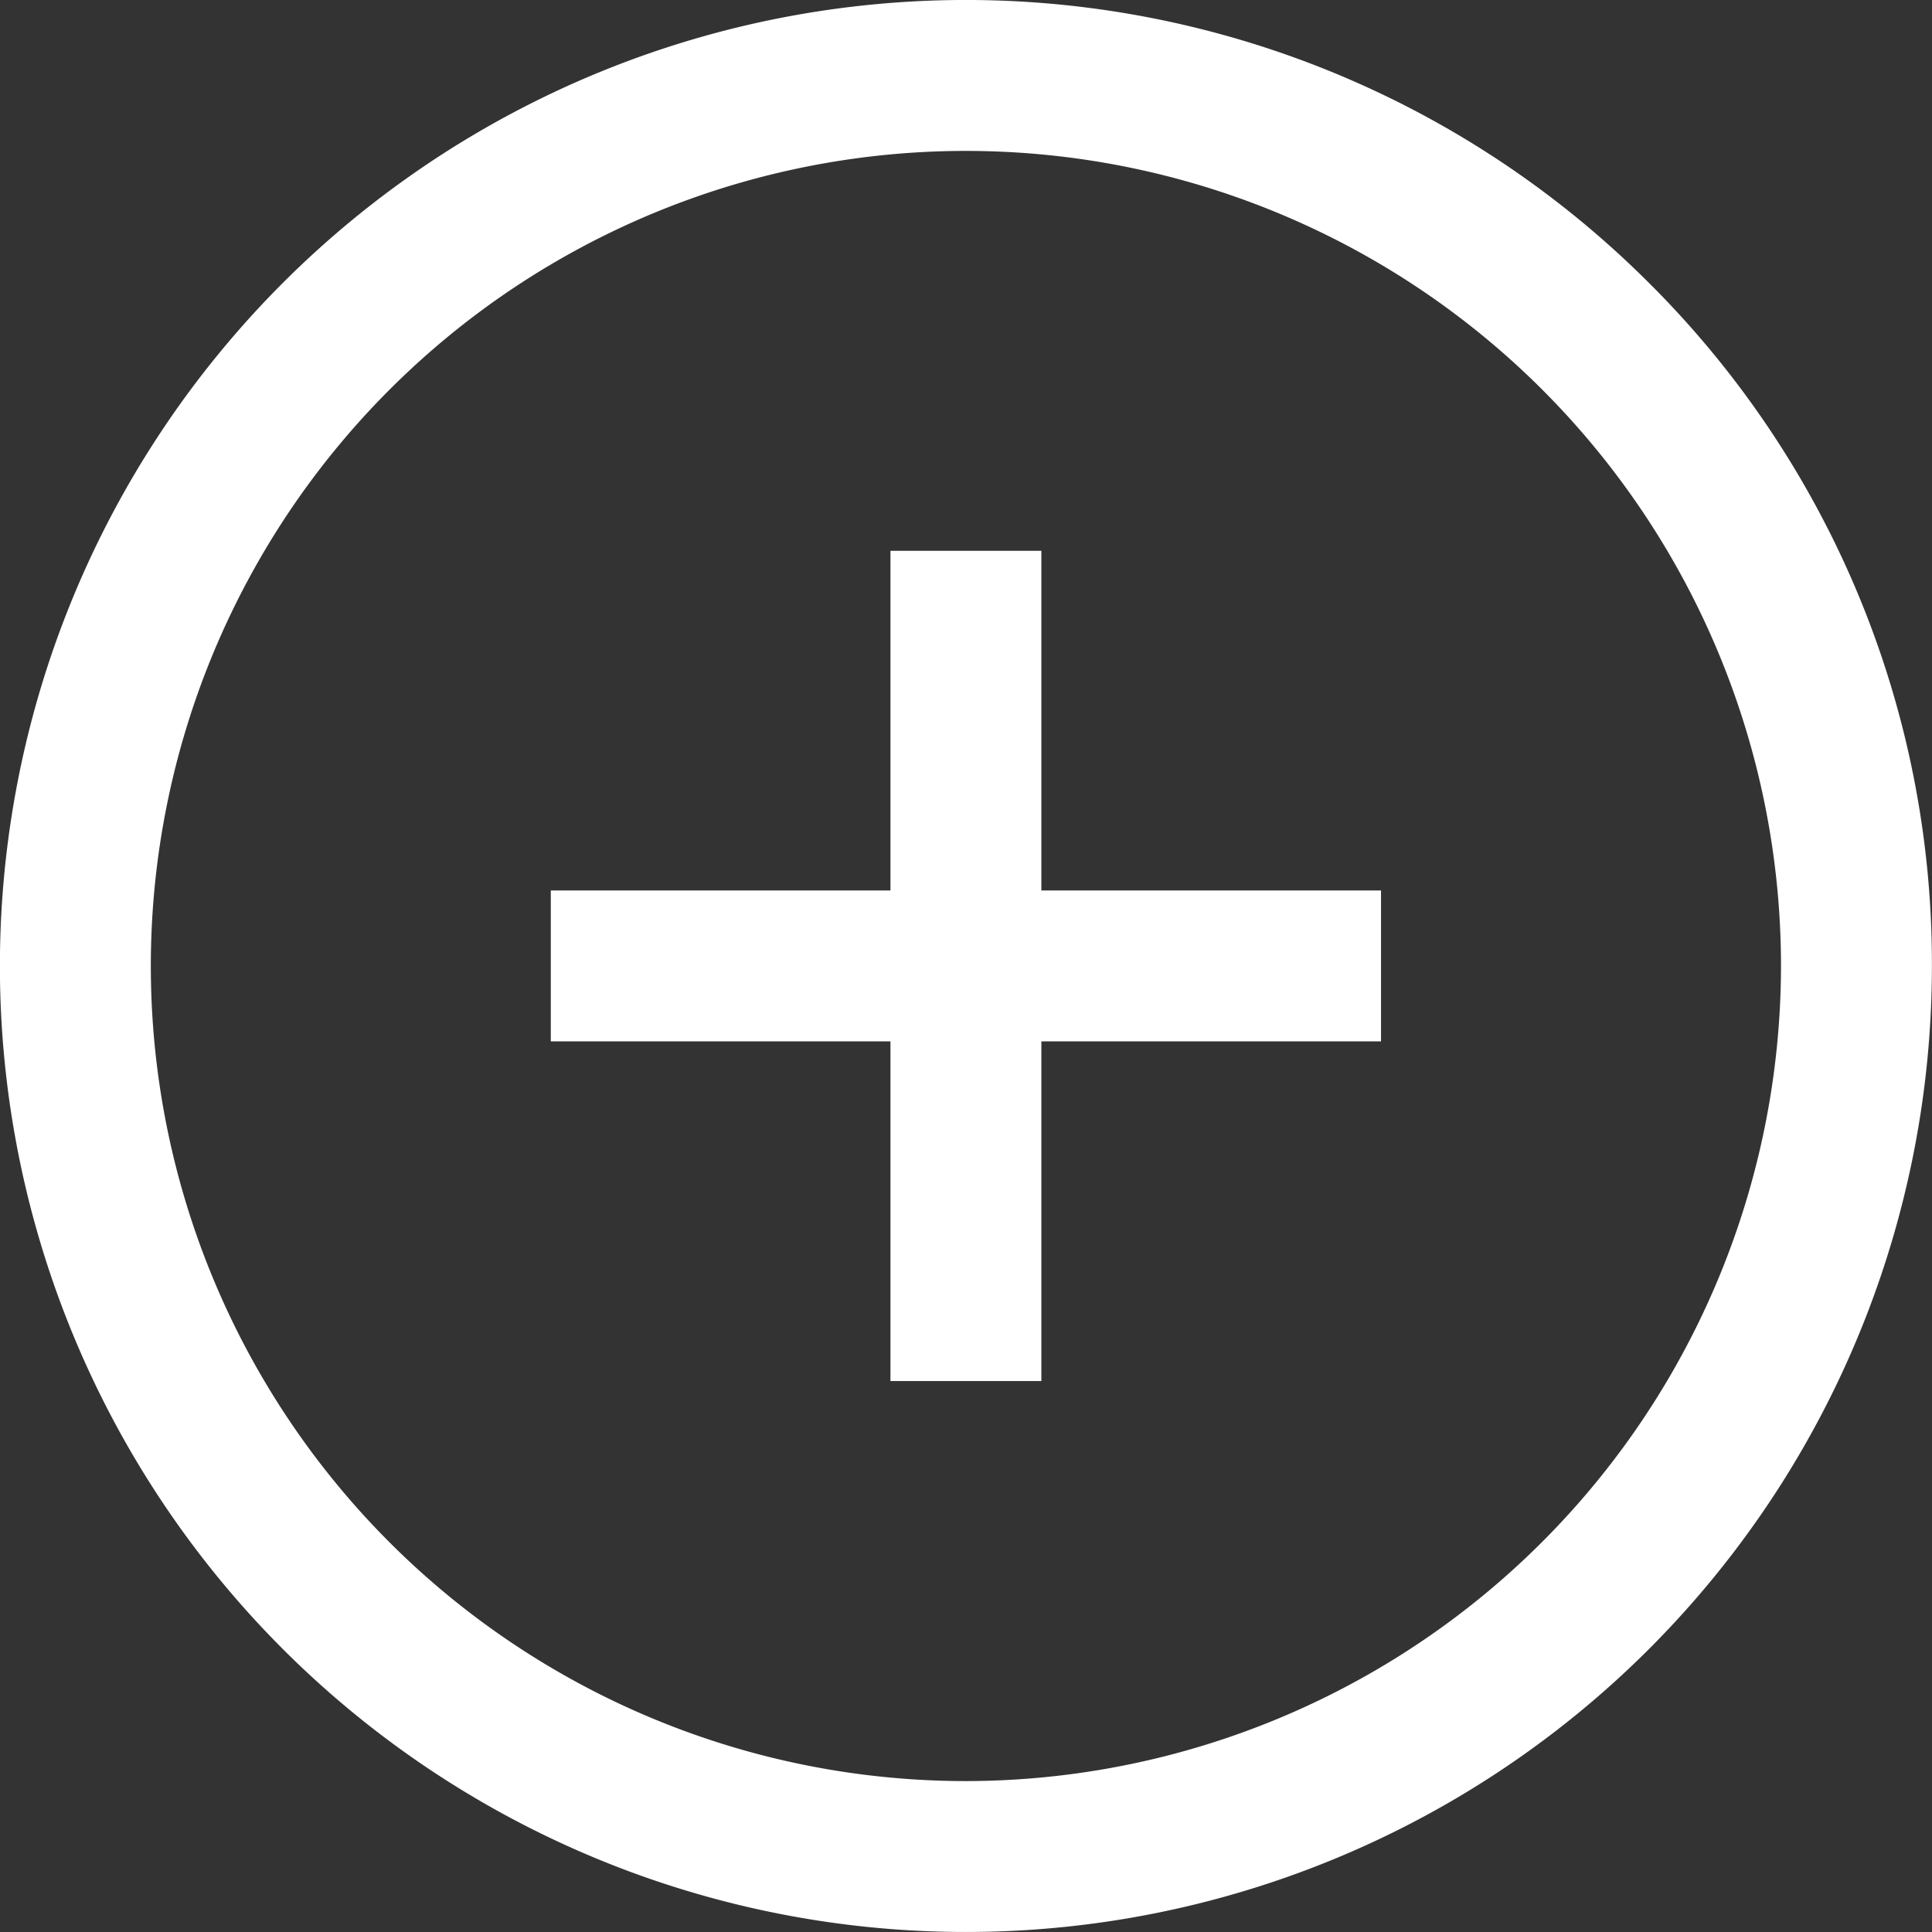 <svg id="plus" xmlns="http://www.w3.org/2000/svg" width="21.558" height="21.558" viewBox="0 0 21.558 21.558">
  <rect x="0" y="0" width="21.558" height="21.558" fill="#333333" stroke="none"/>
  <path id="Path_1501" data-name="Path 1501" d="M302.4,287.157a10.779,10.779,0,1,0,3.157,7.622,10.709,10.709,0,0,0-3.157-7.622Zm-7.622,16.717a9.095,9.095,0,1,1,9.095-9.095,9.105,9.105,0,0,1-9.095,9.095Zm.842-9.938h3.79v1.684h-3.79v3.79h-1.684v-3.79h-3.79v-1.684h3.79v-3.79h1.684Zm0,0" transform="translate(-284 -284)" fill="#fff"/>
</svg>
